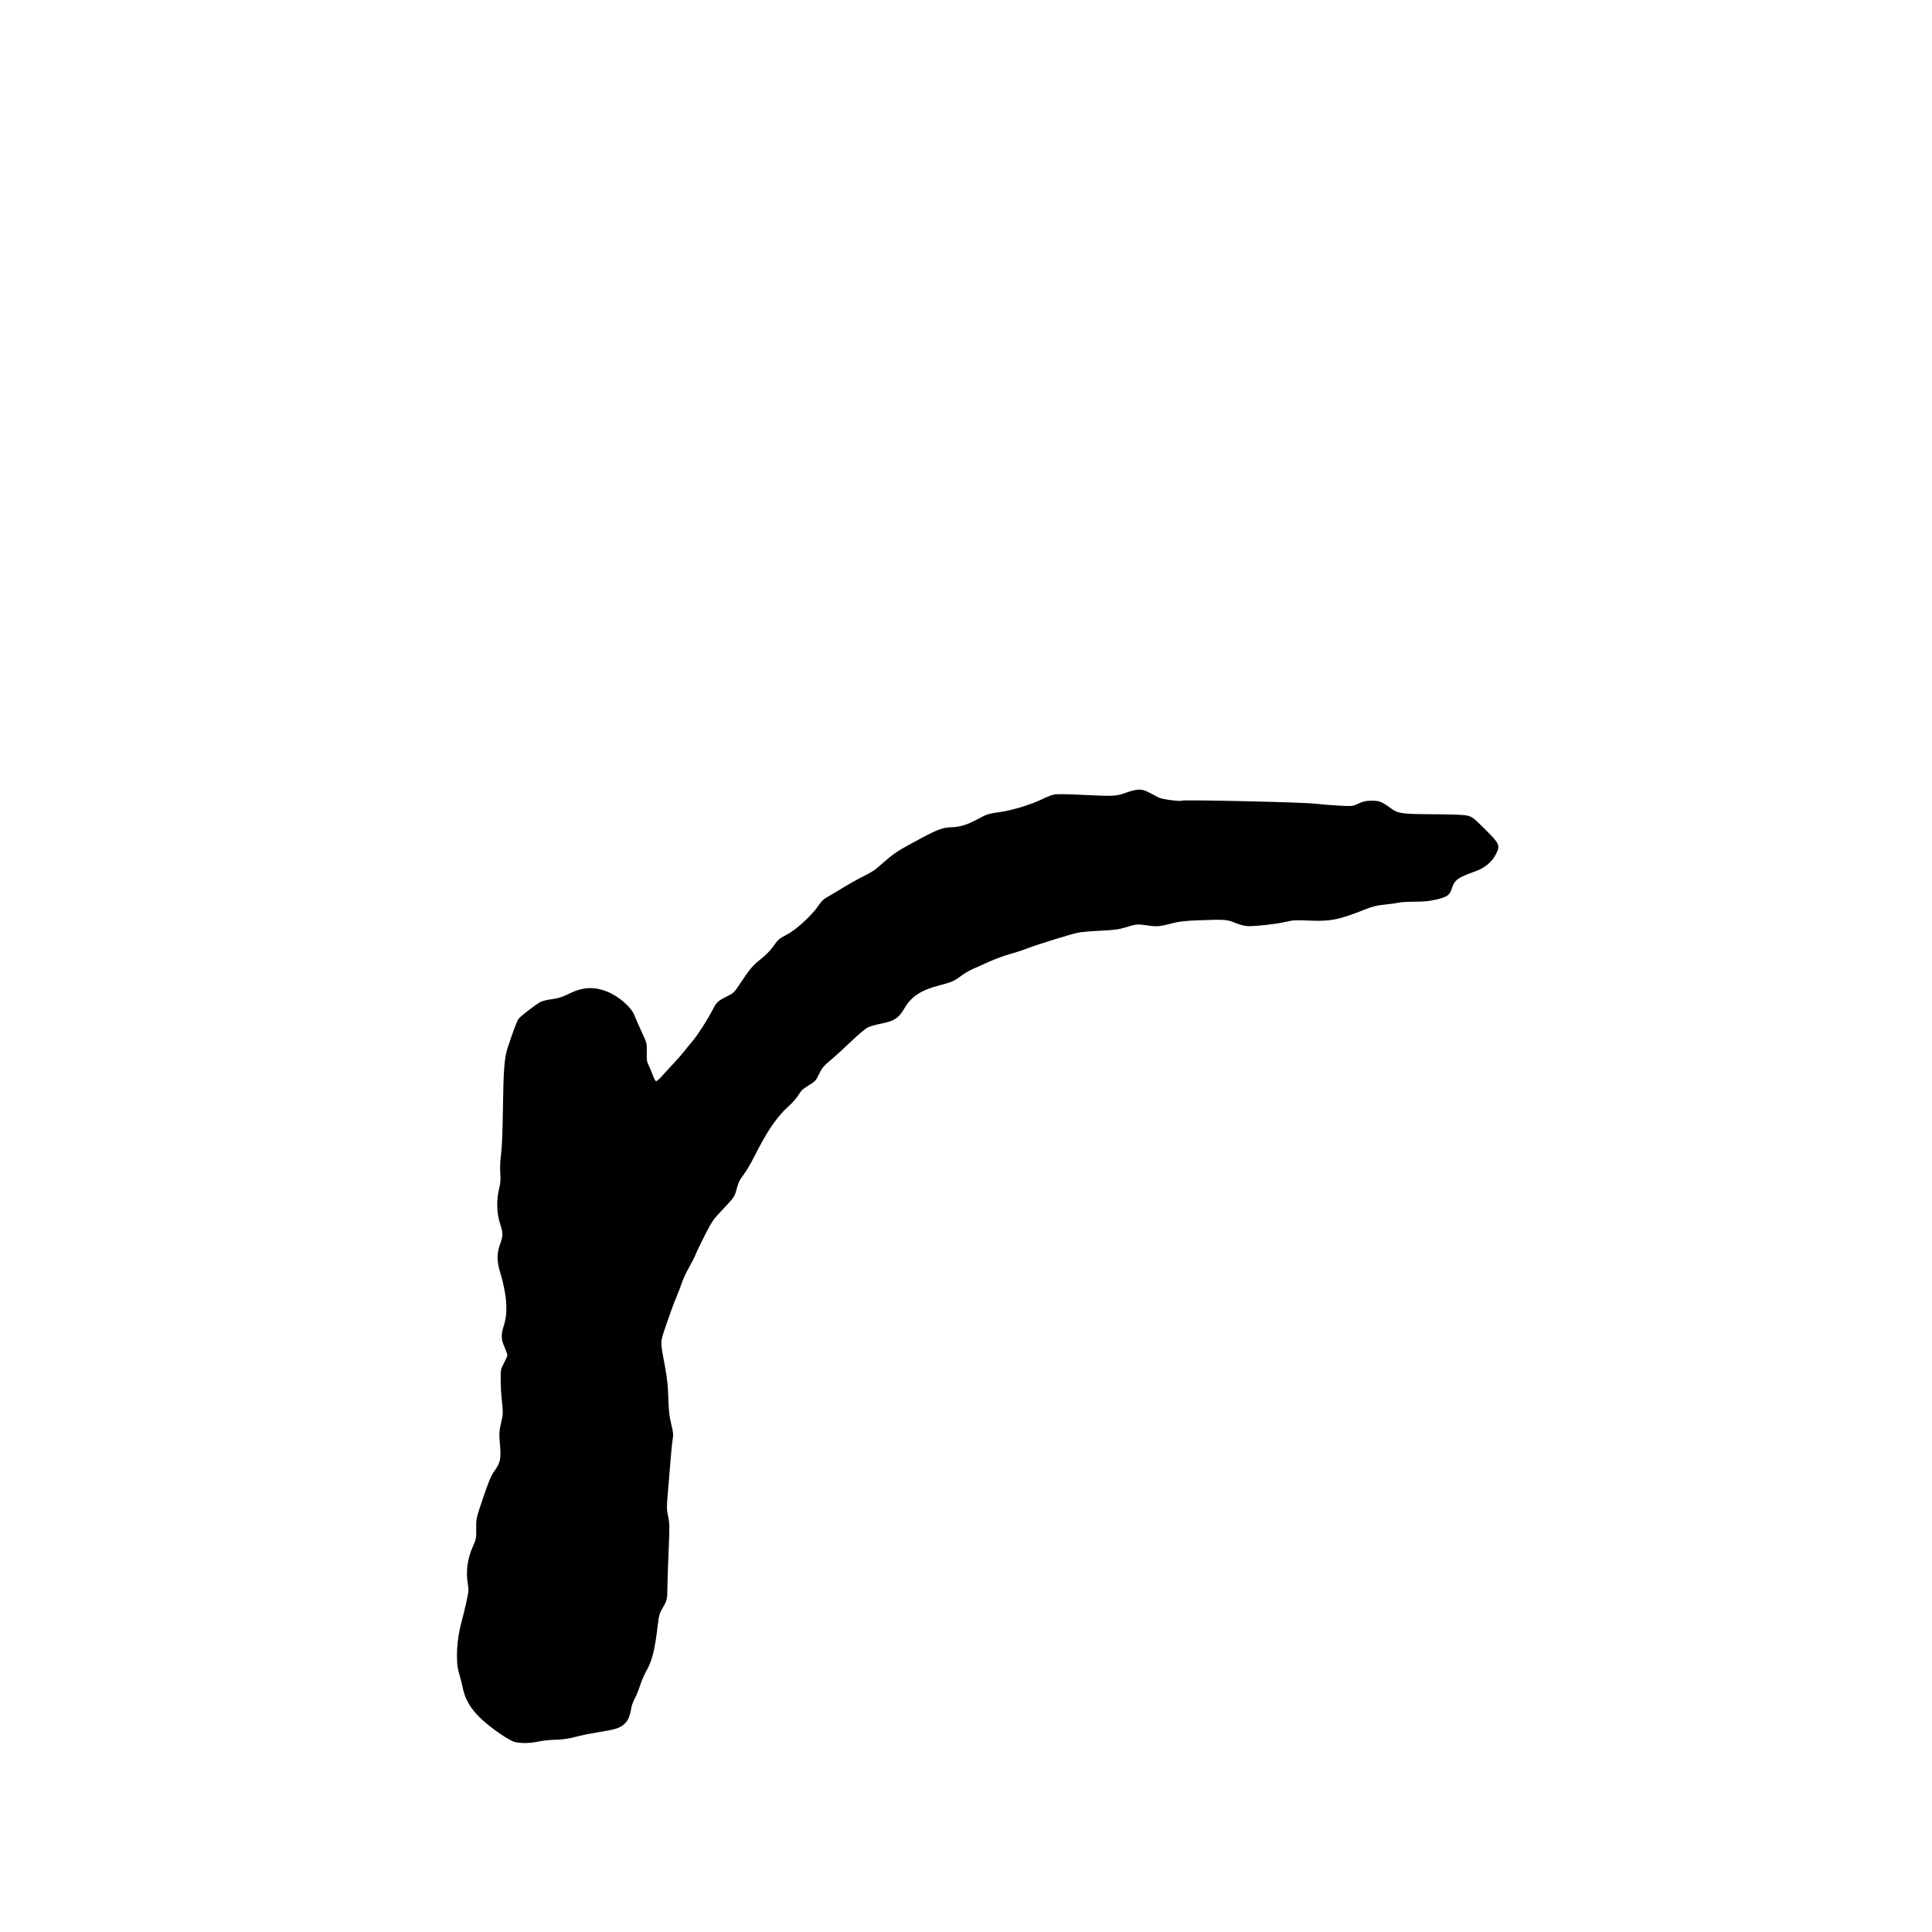 <?xml version="1.0" encoding="UTF-8" standalone="no"?>
<!-- Created with Inkscape (http://www.inkscape.org/) -->

<svg
   xmlns:dc="http://purl.org/dc/elements/1.1/"
   xmlns:cc="http://creativecommons.org/ns#"
   xmlns:rdf="http://www.w3.org/1999/02/22-rdf-syntax-ns#"
   xmlns:svg="http://www.w3.org/2000/svg"
   xmlns="http://www.w3.org/2000/svg"
   xmlns:sodipodi="http://sodipodi.sourceforge.net/DTD/sodipodi-0.dtd"
   xmlns:inkscape="http://www.inkscape.org/namespaces/inkscape"
   version="1.1"
   id="svg1263"
   width="1000"
   height="1000"
   viewBox="0 0 1000 1000"
   sodipodi:docname="Masomeh_bdc_r2.svg"
   inkscape:version="0.92.2 5c3e80d, 2017-08-06">
  <defs
     id="defs1267" />
  <sodipodi:namedview
     pagecolor="#ffffff"
     bordercolor="#666666"
     borderopacity="1"
     objecttolerance="10"
     gridtolerance="10"
     guidetolerance="10"
     inkscape:pageopacity="0"
     inkscape:pageshadow="2"
     inkscape:window-width="1234"
     inkscape:window-height="701"
     id="namedview1265"
     showgrid="false"
     inkscape:zoom="0.3556901"
     inkscape:cx="636.5"
     inkscape:cy="600"
     inkscape:window-x="0"
     inkscape:window-y="0"
     inkscape:window-maximized="0"
     inkscape:current-layer="svg1263" />
  <path
     style="fill:#000000;stroke-width:0.5"
     d="m 265.305,901.246 c -4.34,-1.971 -13.021,-8.275 -17.197,-12.489 -4.926,-4.97 -7.44,-9.467 -8.692,-15.551 -0.425,-2.062 -1.259,-5.325 -1.854,-7.25 -1.854,-6.001 -1.195,-17.753 1.528,-27.25 0.513,-1.788 1.54,-6.004 2.284,-9.37 1.209,-5.475 1.293,-6.455 0.799,-9.291 -1.145,-6.576 -0.242,-13.321 2.643,-19.729 1.649,-3.663 1.734,-4.128 1.677,-9.11 -0.06,-5.25 -0.06,-5.25 3.589,-16 2.915,-8.586 4.089,-11.369 5.832,-13.823 3.114,-4.383 3.521,-6.335 2.864,-13.727 -0.446,-5.014 -0.411,-6.668 0.196,-9.393 0.405,-1.819 0.914,-4.165 1.13,-5.213 0.231,-1.118 0.118,-4.218 -0.274,-7.5 -0.367,-3.077 -0.677,-8.107 -0.688,-11.178 -0.021,-5.438 0.024,-5.669 1.728,-8.882 0.963,-1.814 1.75,-3.652 1.75,-4.083 0,-0.431 -0.675,-2.322 -1.5,-4.202 -1.832,-4.173 -1.879,-6.275 -0.256,-11.356 2.162,-6.769 1.479,-15.882 -2.066,-27.564 -1.693,-5.58 -1.685,-9.713 0.029,-14.264 1.628,-4.323 1.619,-5.768 -0.065,-10.915 -1.697,-5.185 -1.861,-12.095 -0.424,-17.842 0.72,-2.88 0.853,-4.67 0.607,-8.14 -0.202,-2.842 -0.059,-6.294 0.396,-9.559 0.458,-3.294 0.807,-11.865 0.98,-24.11 0.289,-20.41 0.744,-26.022 2.557,-31.5 2.536,-7.664 4.638,-13.266 5.43,-14.475 0.908,-1.386 9.073,-7.66 11.682,-8.977 0.891,-0.45 3.478,-1.052 5.75,-1.338 3.219,-0.406 5.129,-1.013 8.652,-2.751 7.168,-3.536 12.952,-3.88 19.81,-1.176 5.969,2.353 12.674,8.164 14.184,12.293 0.488,1.333 2.146,5.124 3.685,8.424 2.798,6 2.798,6 2.703,10.702 -0.08,3.946 0.076,5.032 0.97,6.75 0.586,1.126 1.533,3.38 2.105,5.009 0.571,1.629 1.327,3.057 1.678,3.175 0.352,0.117 1.585,-0.87 2.741,-2.194 1.156,-1.324 3.907,-4.327 6.113,-6.675 2.206,-2.347 4.781,-5.28 5.722,-6.518 0.941,-1.238 2.902,-3.632 4.358,-5.321 2.632,-3.053 7.979,-11.425 10.651,-16.679 1.743,-3.428 2.609,-4.211 7.135,-6.454 3.337,-1.654 3.832,-2.112 6.264,-5.796 5.469,-8.283 7.091,-10.233 11.203,-13.468 2.747,-2.161 5.021,-4.5 6.708,-6.9 2.299,-3.271 2.955,-3.835 6.605,-5.687 4.861,-2.465 13.135,-9.997 16.491,-15.011 1.586,-2.371 2.809,-3.566 4.673,-4.572 1.389,-0.749 5.003,-2.893 8.031,-4.766 3.028,-1.872 7.745,-4.511 10.483,-5.864 2.737,-1.353 5.712,-3.084 6.611,-3.846 0.899,-0.762 3.416,-2.926 5.594,-4.808 4.244,-3.668 6.306,-4.956 17.959,-11.212 8.165,-4.384 11.562,-5.616 15.486,-5.616 1.405,0 3.884,-0.346 5.509,-0.77 2.762,-0.72 4.625,-1.552 11.085,-4.954 1.882,-0.991 4.045,-1.548 8,-2.06 6.453,-0.835 16.788,-3.941 22.42,-6.739 2.2,-1.093 4.963,-2.187 6.139,-2.432 1.292,-0.269 6.441,-0.234 13,0.088 18.127,0.891 19.192,0.846 24.262,-1.016 2.69,-0.988 5.336,-1.617 6.805,-1.617 2.342,0 2.868,0.212 10.045,4.046 1.795,0.959 10.803,2.189 12.175,1.663 1.456,-0.559 61.865,0.805 68.537,1.547 3.596,0.4 9.512,0.877 13.147,1.061 6.561,0.331 6.633,0.323 9.75,-1.117 2.582,-1.192 3.808,-1.45 6.891,-1.45 3.928,0 4.947,0.412 9.956,4.028 3.64,2.628 5.554,2.888 21.794,2.969 10.413,0.052 15.821,0.274 17.684,0.728 2.463,0.6 3.211,1.178 9.092,7.032 7.548,7.514 7.912,8.317 5.759,12.718 -1.983,4.053 -5.861,7.347 -10.634,9.034 -9.245,3.266 -10.916,4.491 -12.354,9.053 -1.069,3.392 -2.357,4.268 -8.337,5.672 -3.154,0.741 -6.084,1.021 -10.771,1.029 -3.541,0.007 -7.338,0.232 -8.438,0.501 -1.1,0.269 -4.315,0.719 -7.145,1 -3.992,0.397 -6.233,0.944 -10,2.44 -13.836,5.495 -18.04,6.327 -29.432,5.823 -6.61,-0.293 -8.115,-0.208 -11.801,0.668 -4.655,1.106 -15.076,2.298 -19.372,2.217 -1.856,-0.035 -4.051,-0.581 -6.75,-1.679 -4.461,-1.815 -5.183,-1.862 -19.968,-1.301 -5.64,0.214 -9.146,0.608 -12,1.348 -7.306,1.895 -8.539,2.011 -13.477,1.269 -5.175,-0.777 -5.914,-0.709 -11.555,1.062 -3.276,1.029 -5.583,1.331 -12.75,1.668 -4.812,0.226 -9.988,0.668 -11.5,0.981 -3.984,0.824 -21.527,6.264 -26.5,8.218 -2.337,0.918 -6.388,2.236 -9,2.928 -2.612,0.692 -7.562,2.525 -11,4.072 -3.438,1.548 -7.366,3.312 -8.73,3.92 -1.364,0.608 -3.798,2.073 -5.41,3.256 -3.769,2.765 -5.06,3.331 -11.079,4.859 -9.444,2.397 -14.758,5.838 -18.146,11.75 -3.029,5.285 -5.43,6.845 -12.637,8.212 -2.326,0.441 -5.23,1.287 -6.453,1.879 -1.233,0.597 -5.024,3.773 -8.509,7.13 -3.457,3.329 -8.223,7.675 -10.591,9.657 -3.717,3.112 -4.547,4.108 -6.082,7.296 -1.667,3.462 -2.005,3.831 -5.428,5.906 -2.93,1.777 -3.966,2.751 -5.251,4.937 -0.881,1.498 -3.164,4.117 -5.075,5.82 -6.18,5.508 -11.298,13.049 -18.126,26.706 -1.429,2.859 -3.701,6.692 -5.048,8.519 -2.483,3.365 -2.745,3.936 -4.16,9.036 -0.704,2.538 -1.42,3.517 -6.409,8.763 -5.281,5.554 -5.845,6.353 -9.455,13.393 -2.111,4.118 -4.291,8.641 -4.844,10.052 -0.553,1.411 -2.138,4.54 -3.522,6.953 -1.384,2.414 -3.006,5.872 -3.604,7.685 -0.598,1.813 -2.035,5.547 -3.193,8.297 -1.158,2.75 -3.412,8.905 -5.008,13.679 -3.298,9.859 -3.253,7.615 -0.453,22.821 0.913,4.959 1.359,9.405 1.53,15.25 0.189,6.497 0.504,9.324 1.483,13.304 1.105,4.496 1.183,5.422 0.709,8.388 -0.293,1.834 -0.851,7.547 -1.239,12.696 -0.389,5.149 -0.98,12.348 -1.314,15.997 -0.538,5.872 -0.509,7.108 0.248,10.75 0.774,3.722 0.801,5.38 0.278,17.365 -0.318,7.287 -0.612,16.062 -0.655,19.5 -0.081,6.541 -0.034,6.362 -3.02,11.569 -0.969,1.69 -1.466,3.521 -1.831,6.75 -1.476,13.048 -2.994,19.51 -5.672,24.138 -1.207,2.086 -2.794,5.676 -3.526,7.978 -0.732,2.301 -1.987,5.414 -2.79,6.918 -0.802,1.504 -1.596,3.558 -1.764,4.566 -0.794,4.762 -1.727,6.968 -3.699,8.75 -2.328,2.103 -4.591,2.799 -14.025,4.313 -3.712,0.596 -8.887,1.661 -11.5,2.367 -3.382,0.914 -6.262,1.321 -10,1.413 -2.888,0.071 -6.825,0.488 -8.75,0.925 -4.881,1.109 -10.943,1.044 -13.566,-0.147 z"
     id="path1273"
     inkscape:connector-curvature="0" />
</svg>
